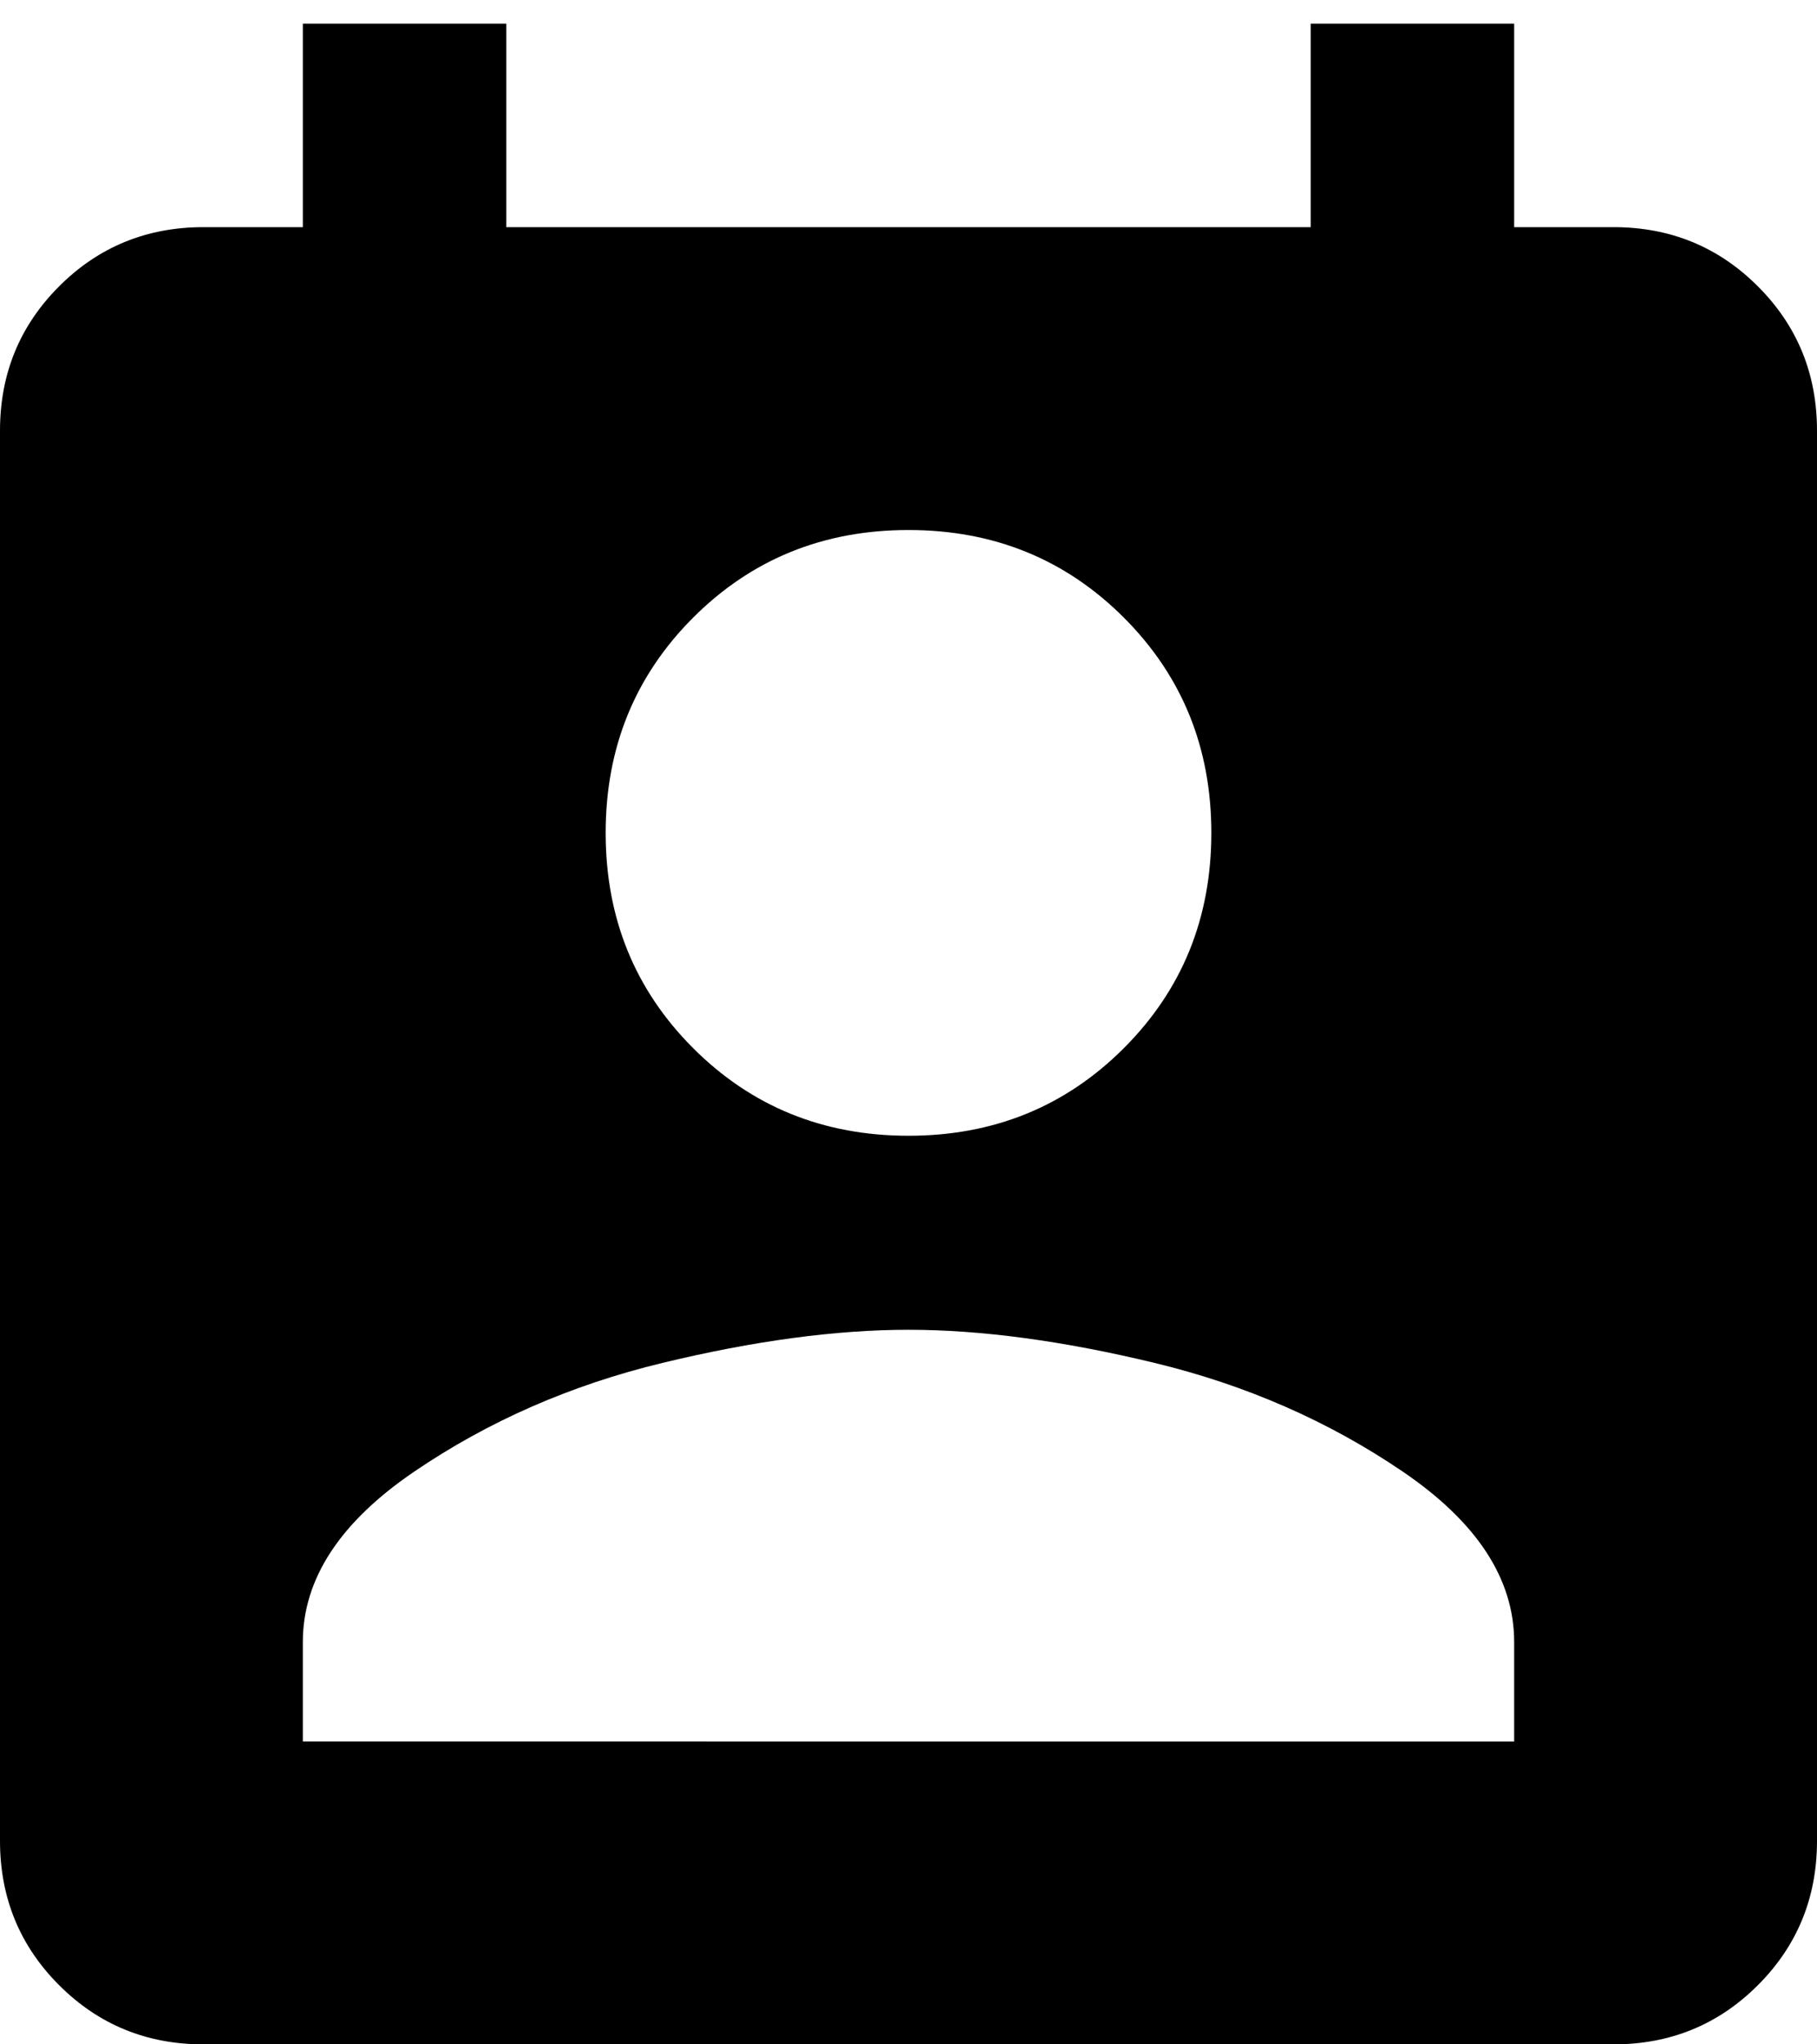 <svg xmlns="http://www.w3.org/2000/svg" xmlns:xlink="http://www.w3.org/1999/xlink" width="384" height="432" viewBox="0 0 384 432"><path fill="currentColor" d="M341 48q18 0 30.5 12.5T384 91v298q0 18-12.5 30.5T341 432H43q-18 0-30.5-12.5T0 389V91q0-18 12.5-30.5T43 48h21V5h43v43h170V5h43v43zm-149 64q-27 0-45.5 18.5T128 176t18.5 45.5T192 240t45.5-18.5T256 176t-18.5-45.5T192 112m128 256v-21q0-20-23.5-36T244 288t-52-7t-52 7t-52.5 23T64 347v21z"/></svg>